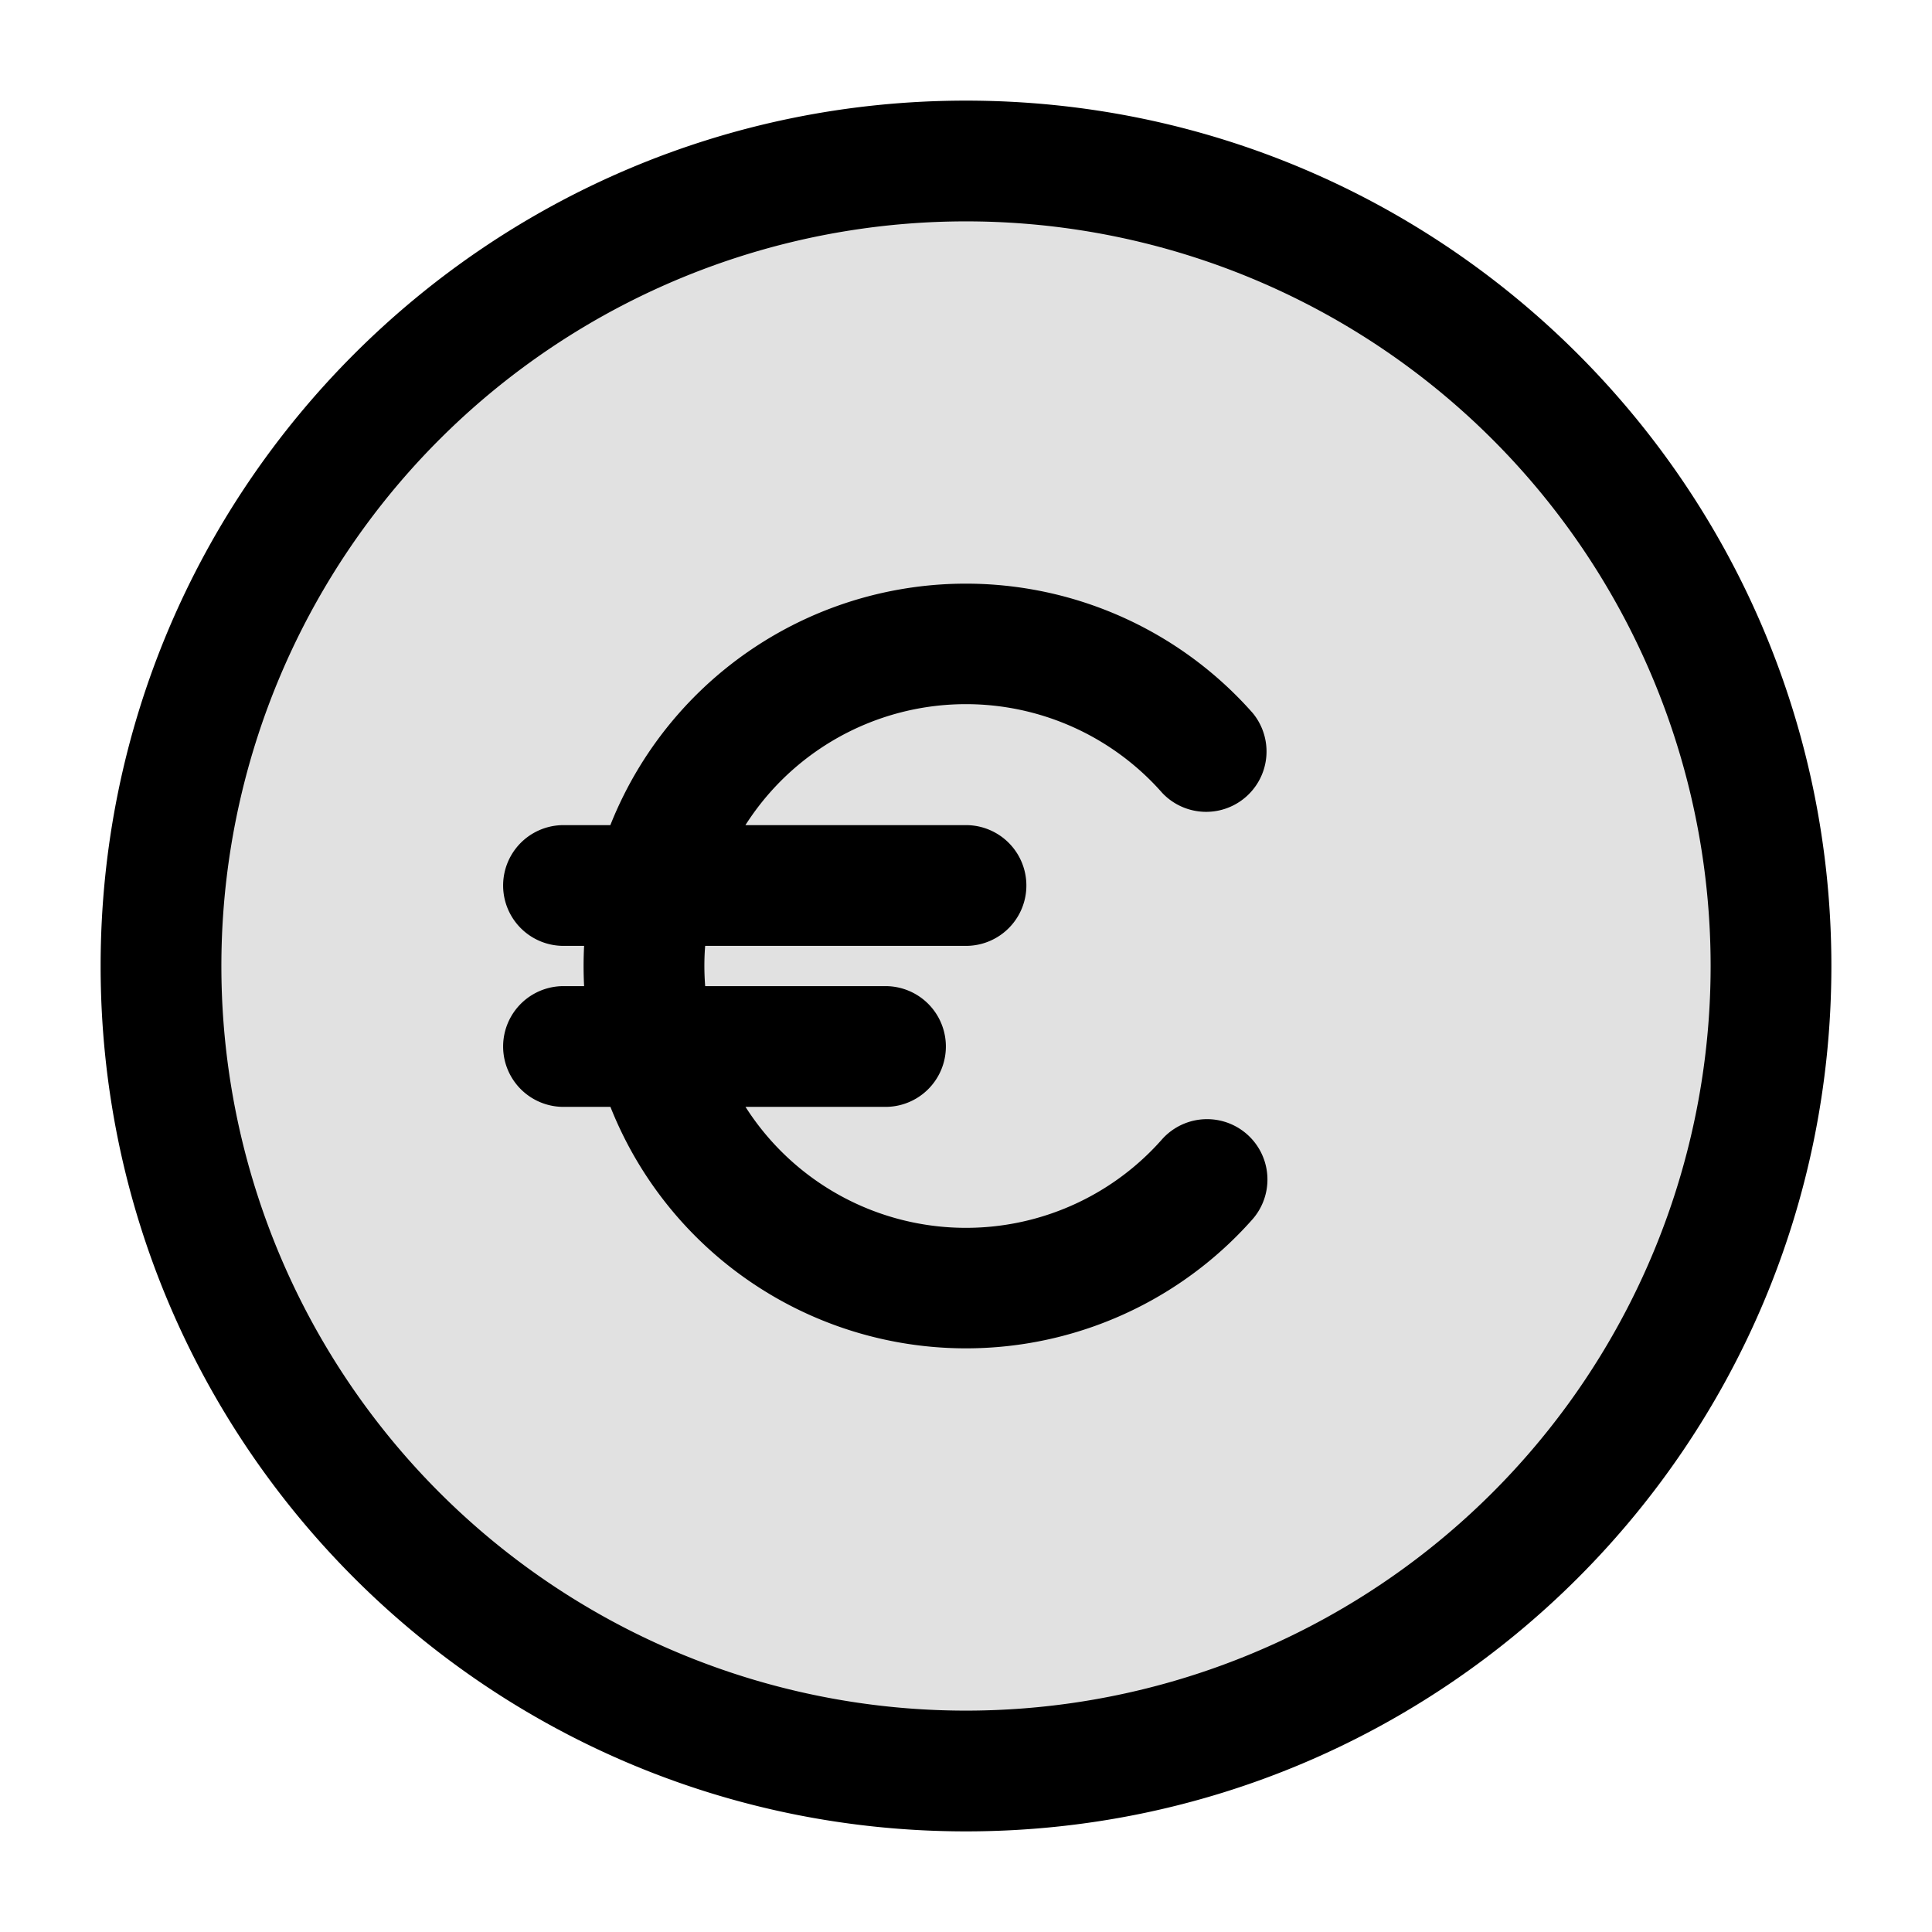 <svg xmlns="http://www.w3.org/2000/svg" width="24" height="24" fill="currentColor" viewBox="0 0 24 24">
  <path d="M12 22c5.523 0 10-4.477 10-10S17.523 2 12 2 2 6.477 2 12s4.477 10 10 10z" opacity=".12"/>
  <path fill-rule="evenodd" d="M2.75 12a9.25 9.25 0 1118.5 0 9.25 9.25 0 01-18.5 0zM12 1.25C6.063 1.25 1.25 6.063 1.25 12S6.063 22.75 12 22.75 22.75 17.937 22.75 12 17.937 1.25 12 1.25zM8.75 12c0-.084.003-.168.01-.25H12a.75.75 0 000-1.5H9.26a3.248 3.248 0 015.178-.4.75.75 0 001.124-.992 4.752 4.752 0 00-7.98 1.392H7a.75.75 0 000 1.5h.256a4.83 4.83 0 000 .5H7a.75.75 0 000 1.5h.583a4.752 4.752 0 007.98 1.392.75.75 0 00-1.125-.992 3.247 3.247 0 01-5.177-.4H11a.75.75 0 000-1.5H8.76a3.294 3.294 0 01-.01-.25z"/>
</svg>
